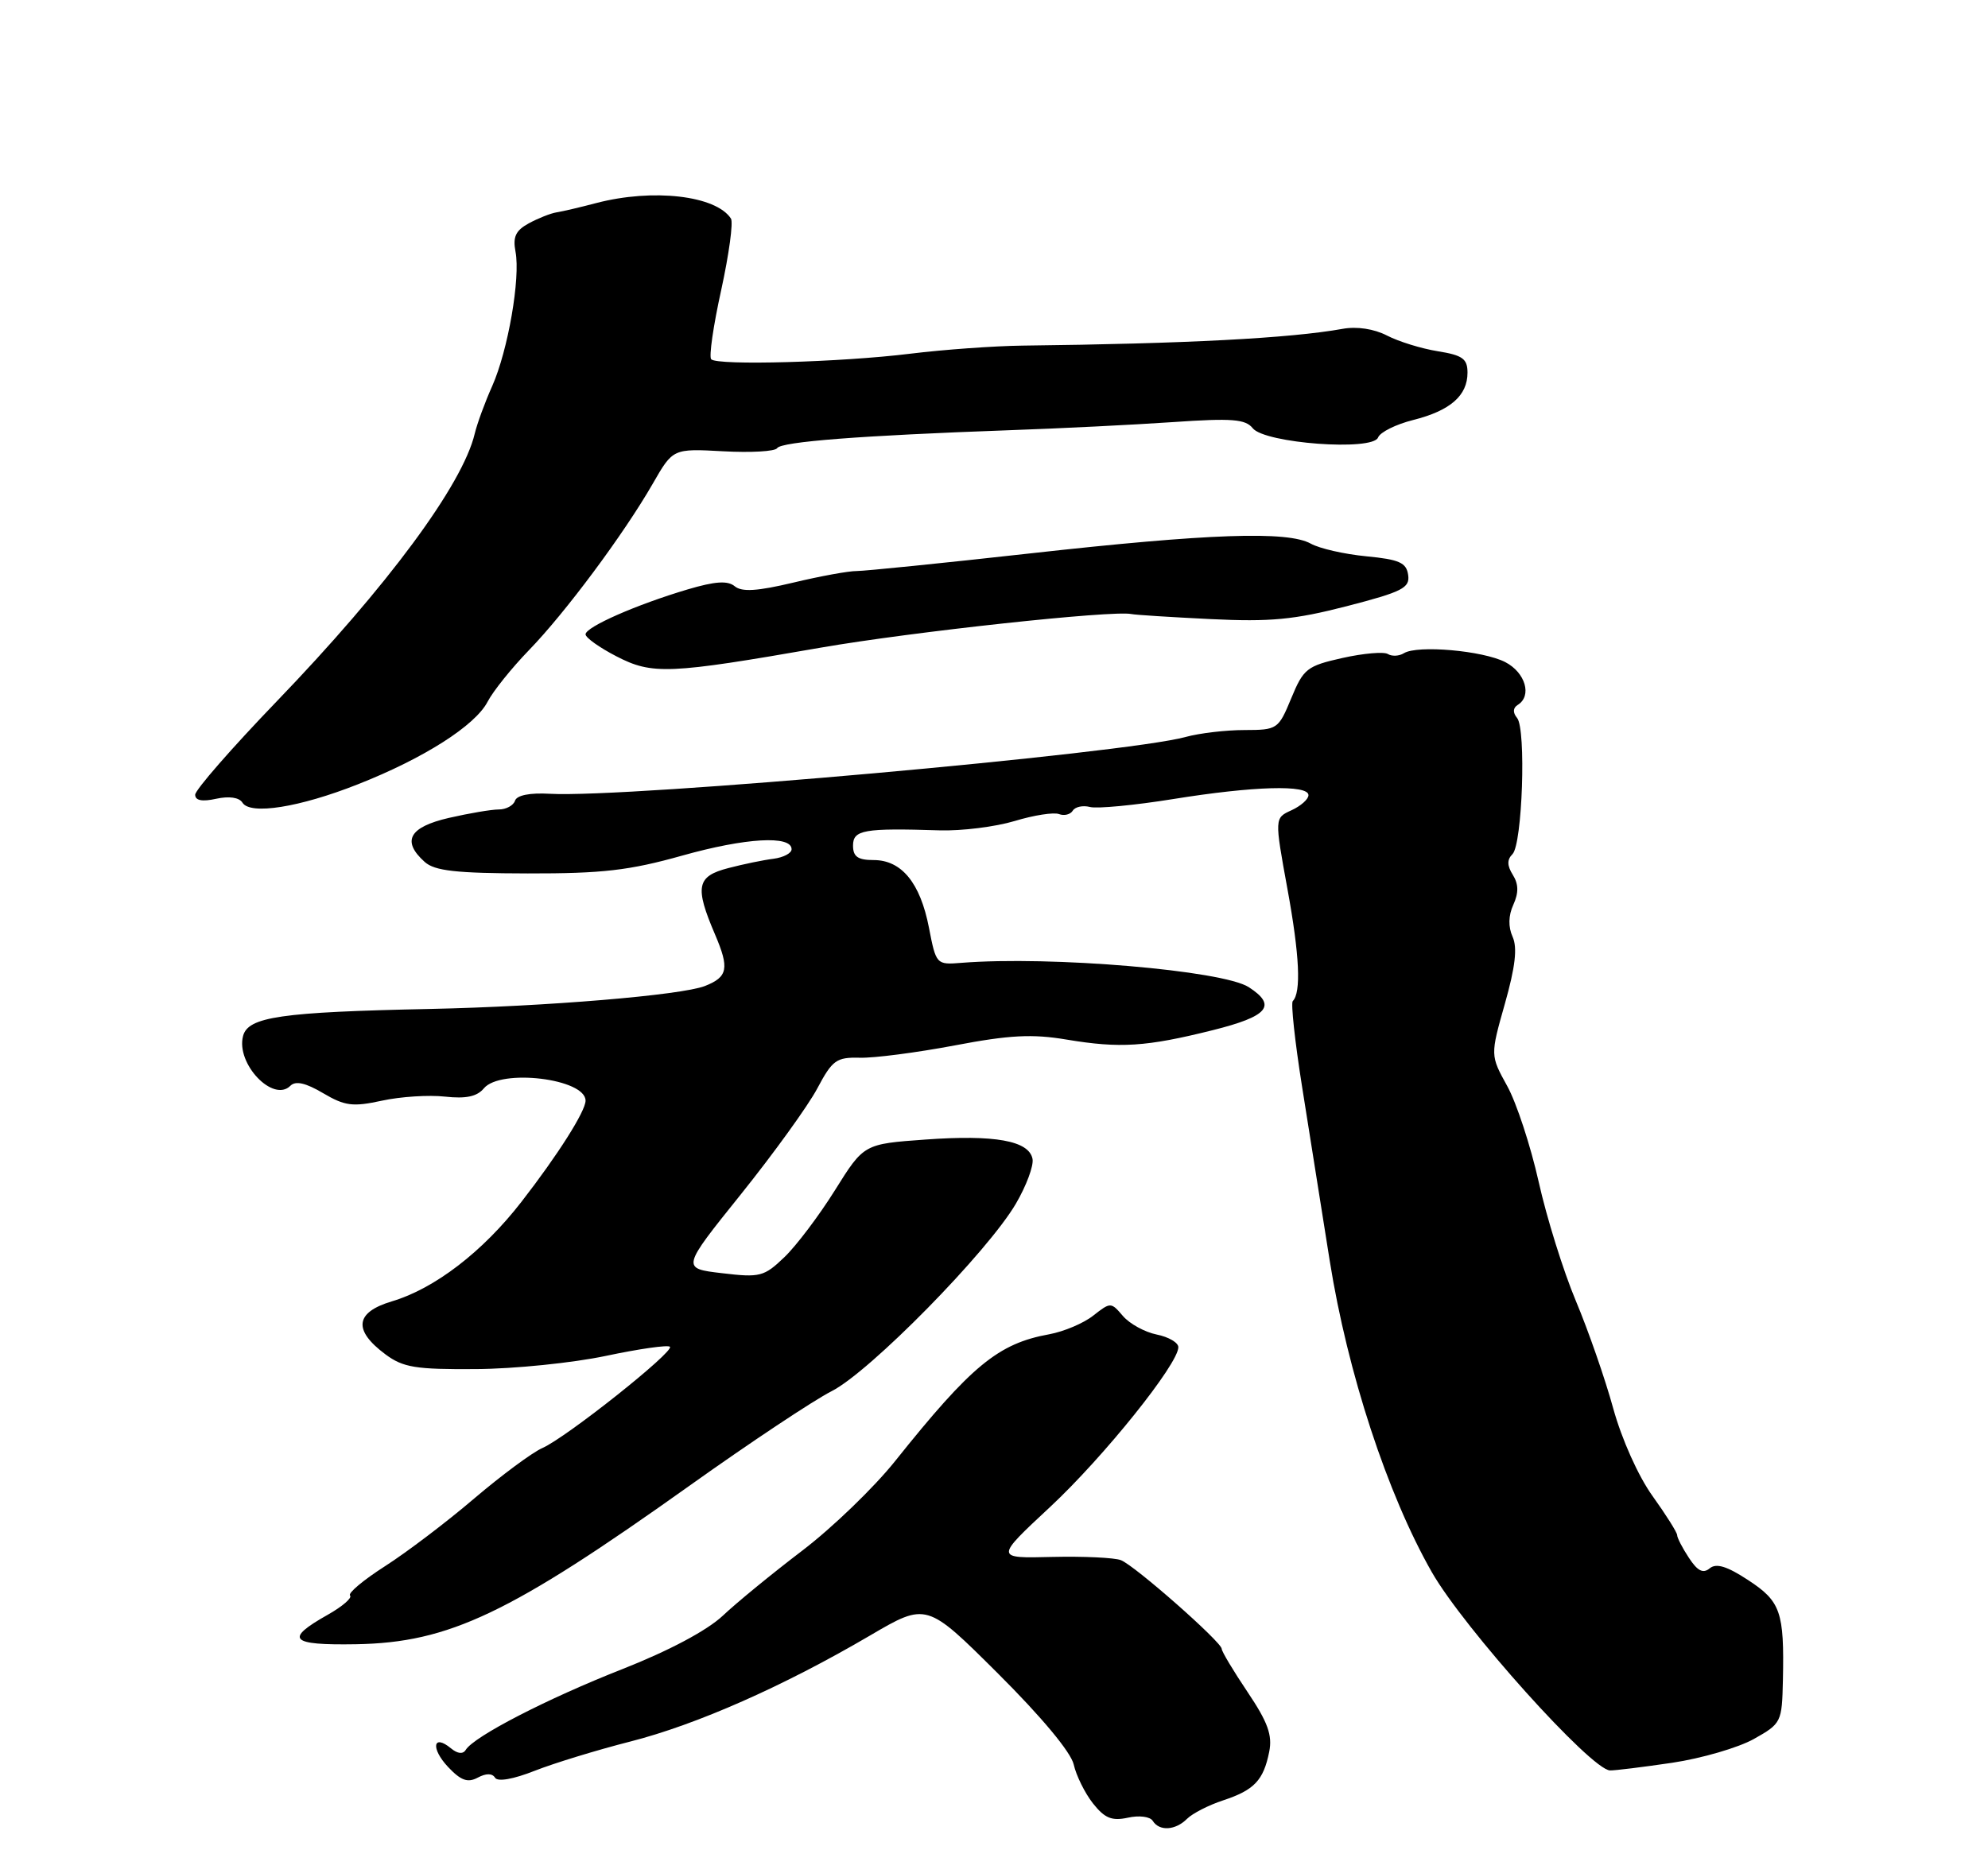 <?xml version="1.0" encoding="UTF-8" standalone="no"?>
<!DOCTYPE svg PUBLIC "-//W3C//DTD SVG 1.1//EN" "http://www.w3.org/Graphics/SVG/1.1/DTD/svg11.dtd" >
<svg xmlns="http://www.w3.org/2000/svg" xmlns:xlink="http://www.w3.org/1999/xlink" version="1.1" viewBox="0 0 275 256">
 <g >
 <path fill="currentColor"
d=" M 164.21 251.65 C 164.95 250.91 167.19 249.76 169.20 249.10 C 173.50 247.68 174.78 246.33 175.57 242.38 C 176.03 240.08 175.38 238.29 172.58 234.12 C 170.61 231.19 169.00 228.50 169.00 228.14 C 169.00 227.21 156.99 216.62 155.06 215.87 C 154.18 215.52 149.89 215.32 145.54 215.42 C 137.62 215.62 137.62 215.62 145.27 208.50 C 152.67 201.60 163.00 188.73 163.00 186.40 C 163.00 185.77 161.66 184.98 160.01 184.65 C 158.37 184.32 156.27 183.17 155.34 182.09 C 153.68 180.15 153.63 180.15 151.23 182.03 C 149.89 183.09 147.16 184.24 145.15 184.61 C 138.08 185.89 134.39 188.93 123.82 202.16 C 120.89 205.83 115.12 211.39 111.00 214.53 C 106.88 217.67 101.92 221.72 100.00 223.54 C 97.82 225.59 92.57 228.39 86.07 230.95 C 75.65 235.05 65.58 240.25 64.43 242.11 C 64.05 242.74 63.30 242.66 62.39 241.91 C 59.89 239.84 59.56 241.90 61.97 244.47 C 63.75 246.36 64.69 246.70 66.08 245.96 C 67.24 245.34 68.09 245.34 68.48 245.97 C 68.84 246.56 71.01 246.18 73.99 245.00 C 76.69 243.94 82.64 242.12 87.20 240.96 C 96.37 238.62 108.37 233.32 120.34 226.30 C 128.17 221.71 128.17 221.71 138.05 231.55 C 144.08 237.56 148.16 242.46 148.53 244.15 C 148.87 245.66 150.06 248.08 151.18 249.51 C 152.82 251.58 153.79 251.98 156.02 251.50 C 157.58 251.15 159.10 251.35 159.46 251.94 C 160.37 253.40 162.59 253.27 164.21 251.65 Z  M 231.32 243.90 C 235.39 243.29 240.47 241.81 242.61 240.61 C 246.42 238.47 246.50 238.30 246.63 232.46 C 246.83 223.02 246.32 221.57 241.83 218.63 C 238.89 216.70 237.41 216.25 236.50 217.00 C 235.59 217.76 234.82 217.37 233.63 215.55 C 232.73 214.19 232.00 212.77 232.00 212.40 C 232.00 212.04 230.47 209.61 228.60 207.00 C 226.63 204.26 224.34 199.15 223.16 194.88 C 222.05 190.82 219.72 184.12 217.99 180.00 C 216.26 175.88 213.94 168.45 212.84 163.50 C 211.73 158.55 209.78 152.59 208.49 150.26 C 206.15 146.02 206.15 146.02 208.17 138.88 C 209.61 133.79 209.92 131.13 209.24 129.62 C 208.62 128.24 208.65 126.69 209.34 125.18 C 210.09 123.52 210.07 122.33 209.27 121.05 C 208.47 119.77 208.45 118.95 209.22 118.18 C 210.59 116.81 211.13 100.88 209.86 99.34 C 209.24 98.59 209.28 97.95 209.95 97.53 C 211.96 96.29 211.01 93.05 208.22 91.61 C 205.13 90.02 196.07 89.22 194.20 90.38 C 193.54 90.79 192.54 90.84 191.98 90.49 C 191.43 90.15 188.60 90.39 185.70 91.04 C 180.79 92.14 180.31 92.52 178.62 96.61 C 176.84 100.91 176.70 101.00 172.15 101.01 C 169.59 101.01 165.93 101.44 164.00 101.97 C 155.61 104.28 86.69 110.44 76.07 109.83 C 73.29 109.67 71.49 110.03 71.24 110.79 C 71.02 111.45 70.01 112.00 68.99 112.00 C 67.98 112.00 64.87 112.53 62.08 113.17 C 56.59 114.44 55.53 116.37 58.75 119.26 C 60.14 120.50 63.09 120.83 73.00 120.85 C 83.32 120.87 87.05 120.44 94.38 118.38 C 103.14 115.92 109.50 115.55 109.50 117.50 C 109.50 118.05 108.38 118.64 107.00 118.82 C 105.62 118.99 102.81 119.57 100.75 120.11 C 96.37 121.24 96.08 122.68 98.90 129.27 C 100.92 133.99 100.69 135.18 97.50 136.43 C 94.24 137.70 75.57 139.26 59.50 139.60 C 38.83 140.03 34.31 140.69 33.62 143.35 C 32.62 147.18 37.79 152.61 40.17 150.23 C 40.89 149.51 42.29 149.83 44.69 151.25 C 47.71 153.03 48.80 153.17 52.84 152.29 C 55.40 151.73 59.33 151.48 61.56 151.73 C 64.46 152.05 65.99 151.72 66.93 150.59 C 69.23 147.82 81.00 149.24 81.00 152.29 C 81.00 153.75 77.17 159.80 72.12 166.30 C 66.78 173.19 60.13 178.30 54.20 180.06 C 49.11 181.58 48.82 184.05 53.33 187.40 C 55.77 189.21 57.51 189.49 65.83 189.43 C 71.15 189.40 79.25 188.57 83.83 187.60 C 88.42 186.63 92.39 186.06 92.67 186.34 C 93.32 186.99 78.33 198.91 75.03 200.35 C 73.64 200.96 69.39 204.11 65.59 207.34 C 61.80 210.58 56.25 214.79 53.26 216.70 C 50.28 218.61 48.10 220.43 48.42 220.76 C 48.75 221.08 47.36 222.28 45.34 223.42 C 39.31 226.82 40.10 227.65 49.23 227.50 C 62.14 227.28 70.51 223.29 95.50 205.48 C 103.75 199.60 112.55 193.75 115.05 192.48 C 120.33 189.80 136.62 173.22 140.53 166.54 C 141.97 164.08 143.01 161.29 142.83 160.35 C 142.34 157.83 137.62 156.98 128.03 157.67 C 119.50 158.28 119.50 158.28 115.50 164.68 C 113.30 168.20 110.15 172.37 108.50 173.95 C 105.69 176.64 105.14 176.79 99.87 176.16 C 94.25 175.50 94.25 175.50 102.50 165.23 C 107.03 159.58 111.78 153.00 113.05 150.61 C 115.14 146.67 115.70 146.27 118.93 146.35 C 120.89 146.41 126.80 145.64 132.05 144.65 C 139.66 143.20 142.80 143.04 147.55 143.84 C 154.93 145.07 158.54 144.84 167.75 142.54 C 175.43 140.62 176.68 139.14 172.75 136.59 C 169.16 134.26 145.31 132.24 133.00 133.22 C 129.53 133.50 129.49 133.46 128.50 128.35 C 127.30 122.15 124.71 119.00 120.85 119.00 C 118.67 119.00 118.00 118.53 118.00 117.00 C 118.00 114.82 119.48 114.56 130.00 114.89 C 133.03 114.98 137.68 114.40 140.35 113.60 C 143.01 112.79 145.78 112.36 146.50 112.64 C 147.21 112.91 148.07 112.70 148.40 112.16 C 148.73 111.63 149.81 111.40 150.79 111.66 C 151.77 111.91 156.94 111.42 162.28 110.56 C 173.44 108.76 181.00 108.55 181.00 110.02 C 181.00 110.58 179.94 111.52 178.65 112.11 C 176.30 113.18 176.30 113.18 178.09 122.99 C 179.77 132.16 180.01 137.32 178.83 138.51 C 178.55 138.79 179.12 144.07 180.10 150.26 C 181.08 156.44 182.81 167.32 183.94 174.44 C 186.41 189.95 191.91 206.73 198.06 217.52 C 202.46 225.24 220.09 244.87 222.71 244.96 C 223.37 244.98 227.25 244.50 231.32 243.90 Z  M 49.50 108.52 C 58.64 104.92 65.74 100.39 67.45 97.09 C 68.21 95.63 70.78 92.43 73.16 89.97 C 78.18 84.80 86.26 73.94 90.30 66.92 C 93.09 62.06 93.09 62.06 100.04 62.44 C 103.86 62.65 107.22 62.46 107.50 62.01 C 108.05 61.11 119.15 60.26 139.50 59.53 C 146.65 59.28 156.91 58.77 162.29 58.40 C 170.42 57.84 172.29 57.99 173.29 59.25 C 174.96 61.34 189.89 62.45 190.63 60.53 C 190.91 59.80 193.10 58.71 195.49 58.11 C 200.62 56.82 203.00 54.74 203.00 51.56 C 203.00 49.64 202.32 49.15 198.90 48.60 C 196.64 48.24 193.47 47.26 191.87 46.43 C 190.07 45.50 187.70 45.14 185.72 45.50 C 178.50 46.80 164.07 47.56 141.41 47.82 C 137.51 47.87 130.54 48.37 125.91 48.94 C 116.35 50.12 99.26 50.60 98.38 49.71 C 98.05 49.38 98.67 45.08 99.76 40.15 C 100.84 35.21 101.45 30.75 101.11 30.24 C 99.03 27.05 90.32 26.05 82.50 28.09 C 80.30 28.67 77.83 29.25 77.00 29.38 C 76.17 29.51 74.44 30.20 73.15 30.90 C 71.33 31.89 70.92 32.78 71.31 34.82 C 72.01 38.49 70.27 48.49 68.09 53.41 C 67.08 55.66 66.00 58.62 65.67 60.00 C 64.00 67.06 53.59 81.14 38.25 97.07 C 32.06 103.50 27.00 109.30 27.00 109.96 C 27.00 110.76 27.96 110.95 29.90 110.52 C 31.69 110.13 33.09 110.33 33.54 111.06 C 34.61 112.79 41.41 111.72 49.50 108.52 Z  M 113.53 89.61 C 126.08 87.43 153.92 84.41 156.50 84.96 C 157.05 85.08 161.99 85.39 167.48 85.66 C 175.71 86.06 179.00 85.75 186.27 83.88 C 194.00 81.88 195.05 81.35 194.79 79.55 C 194.55 77.85 193.57 77.41 189.00 76.97 C 185.97 76.68 182.52 75.89 181.32 75.22 C 178.12 73.44 167.28 73.81 142.50 76.57 C 130.40 77.92 119.60 79.01 118.50 79.01 C 117.40 79.00 113.46 79.72 109.74 80.61 C 104.75 81.80 102.62 81.93 101.64 81.12 C 100.66 80.31 98.95 80.42 95.13 81.55 C 88.03 83.66 81.00 86.75 81.00 87.77 C 81.00 88.23 82.91 89.59 85.25 90.80 C 90.23 93.38 92.49 93.28 113.53 89.61 Z "/>
</g>
</svg>
